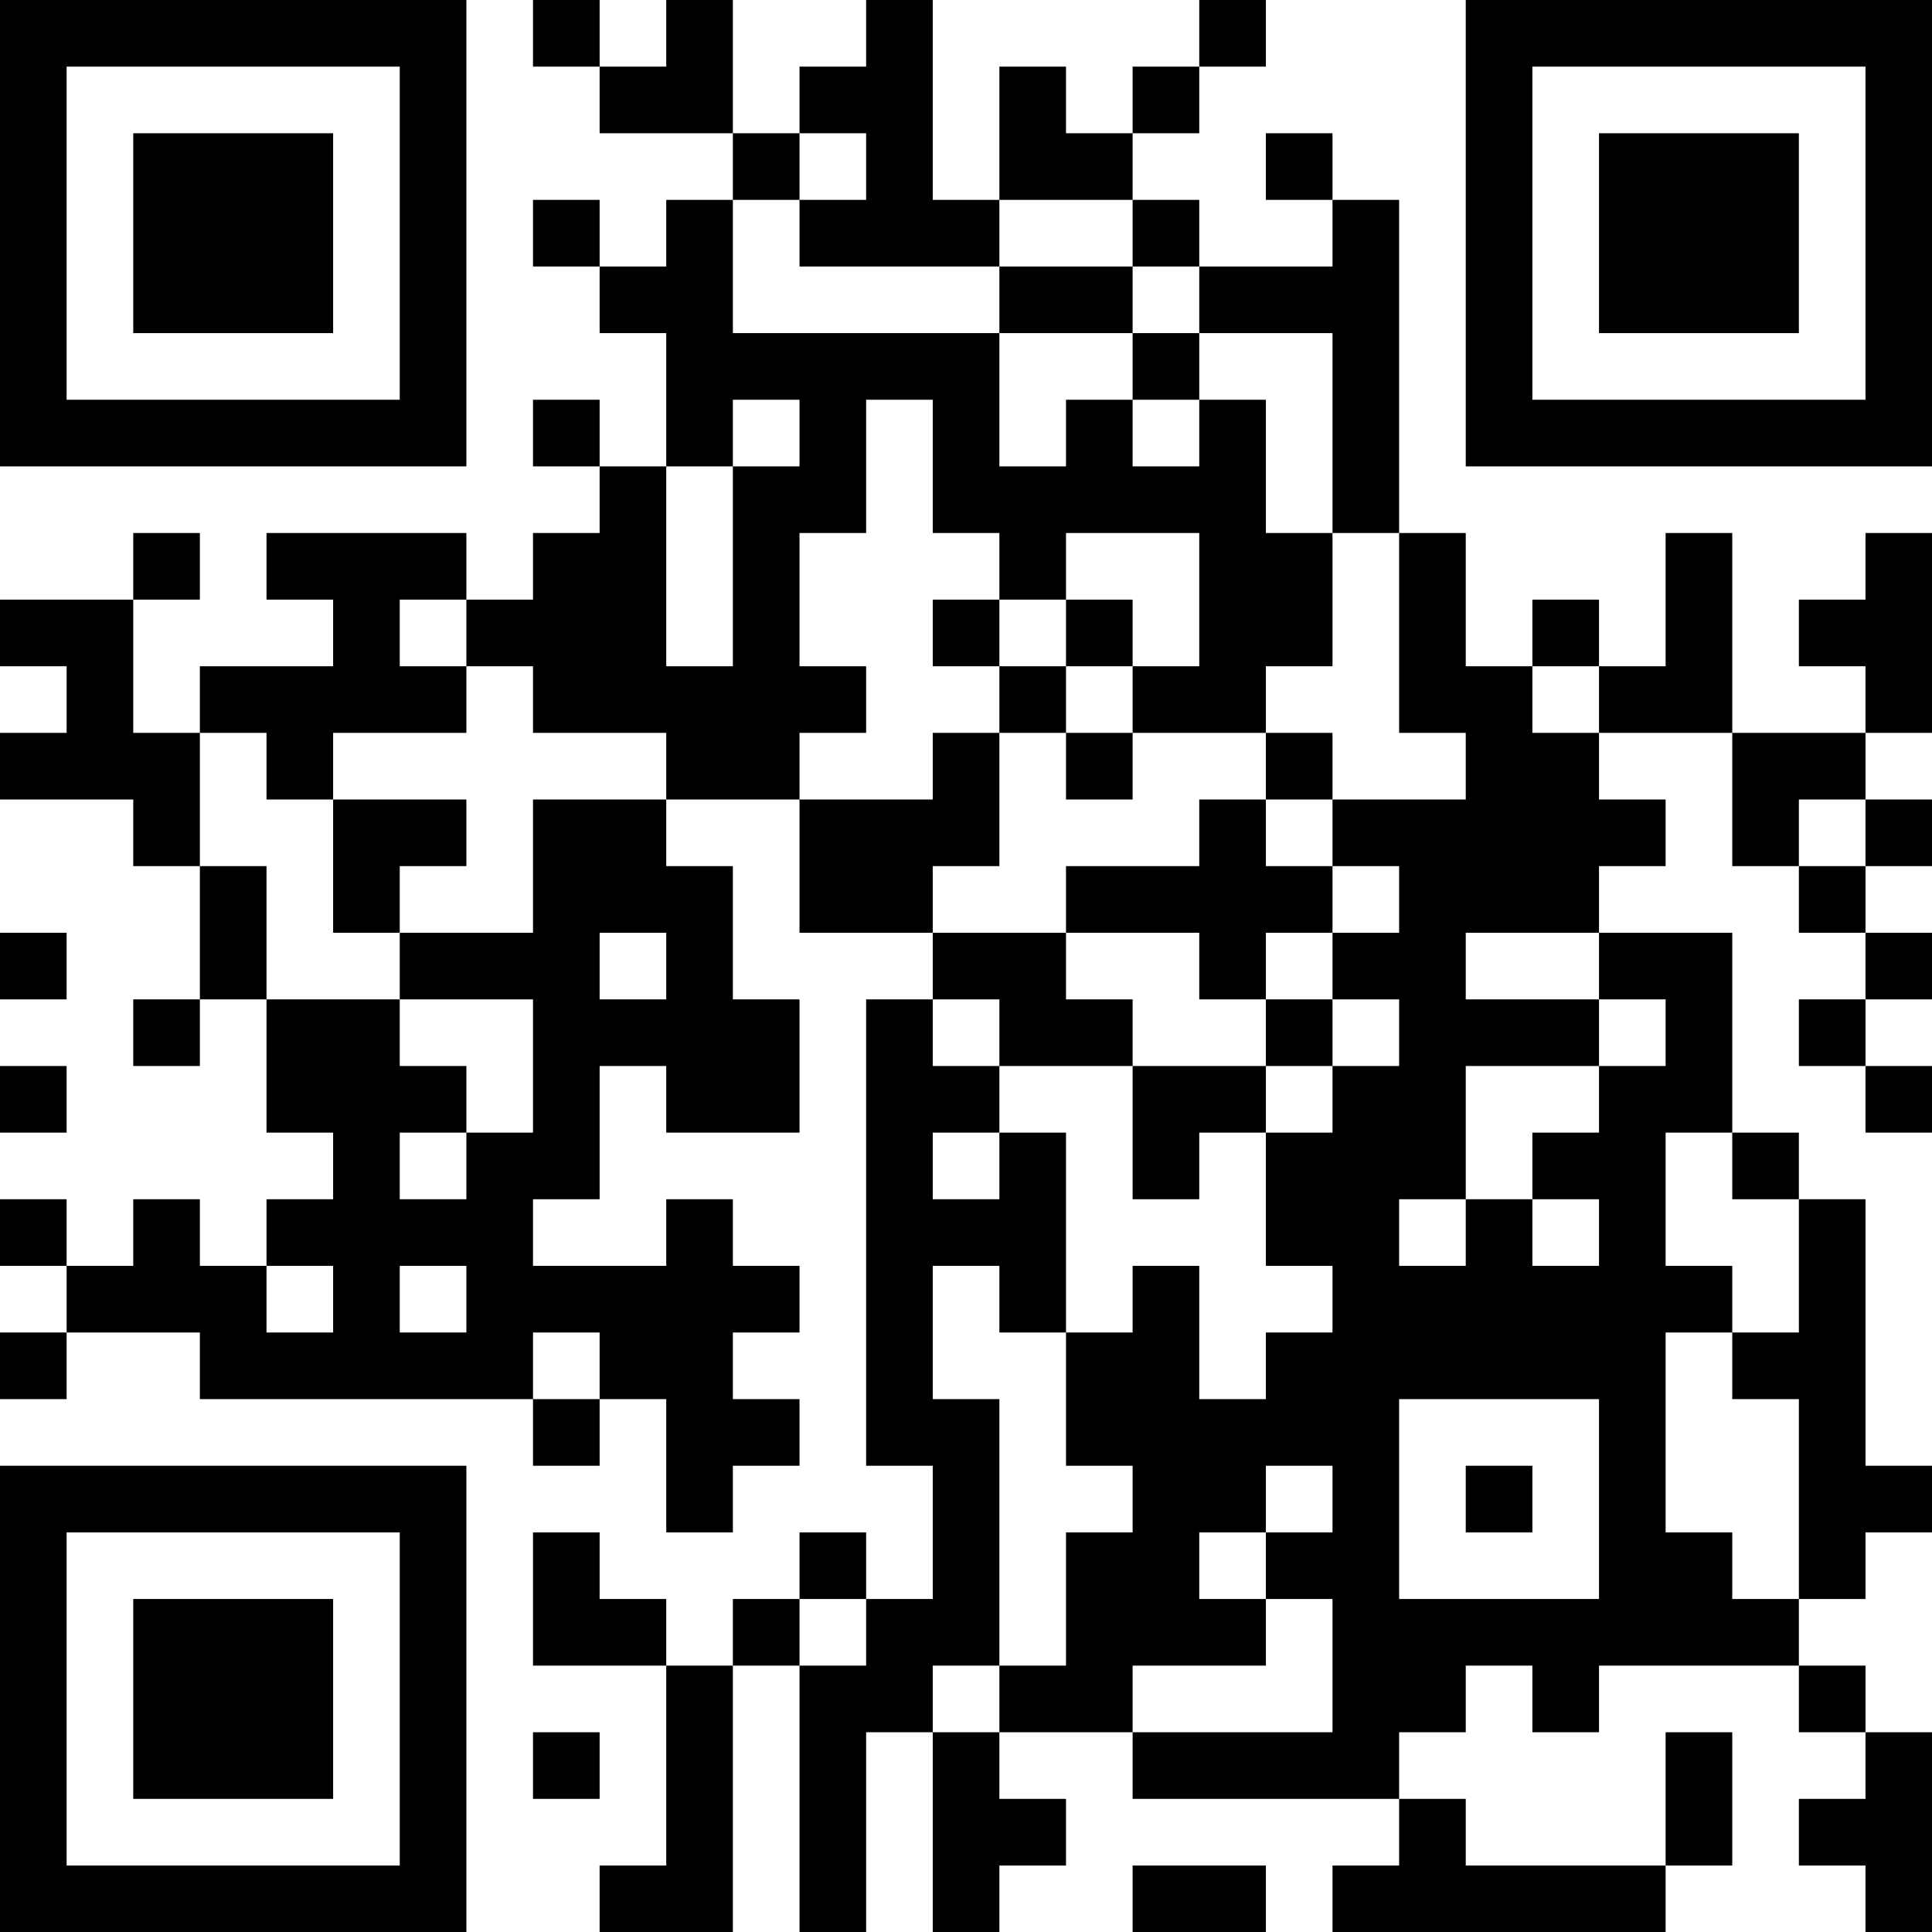 <?xml version="1.0" encoding="UTF-8"?>
<svg xmlns="http://www.w3.org/2000/svg" version="1.1" width="200" height="200" viewBox="0 0 200 200"><rect x="0" y="0" width="200" height="200" fill="#ffffff"/><g transform="scale(6.897)"><g transform="translate(0,0)"><path fill-rule="evenodd" d="M8 0L8 1L9 1L9 2L11 2L11 3L10 3L10 4L9 4L9 3L8 3L8 4L9 4L9 5L10 5L10 7L9 7L9 6L8 6L8 7L9 7L9 8L8 8L8 9L7 9L7 8L4 8L4 9L5 9L5 10L3 10L3 11L2 11L2 9L3 9L3 8L2 8L2 9L0 9L0 10L1 10L1 11L0 11L0 12L2 12L2 13L3 13L3 15L2 15L2 16L3 16L3 15L4 15L4 17L5 17L5 18L4 18L4 19L3 19L3 18L2 18L2 19L1 19L1 18L0 18L0 19L1 19L1 20L0 20L0 21L1 21L1 20L3 20L3 21L8 21L8 22L9 22L9 21L10 21L10 23L11 23L11 22L12 22L12 21L11 21L11 20L12 20L12 19L11 19L11 18L10 18L10 19L8 19L8 18L9 18L9 16L10 16L10 17L12 17L12 15L11 15L11 13L10 13L10 12L12 12L12 14L14 14L14 15L13 15L13 22L14 22L14 24L13 24L13 23L12 23L12 24L11 24L11 25L10 25L10 24L9 24L9 23L8 23L8 25L10 25L10 28L9 28L9 29L11 29L11 25L12 25L12 29L13 29L13 26L14 26L14 29L15 29L15 28L16 28L16 27L15 27L15 26L17 26L17 27L21 27L21 28L20 28L20 29L25 29L25 28L26 28L26 26L25 26L25 28L22 28L22 27L21 27L21 26L22 26L22 25L23 25L23 26L24 26L24 25L27 25L27 26L28 26L28 27L27 27L27 28L28 28L28 29L29 29L29 26L28 26L28 25L27 25L27 24L28 24L28 23L29 23L29 22L28 22L28 18L27 18L27 17L26 17L26 14L24 14L24 13L25 13L25 12L24 12L24 11L26 11L26 13L27 13L27 14L28 14L28 15L27 15L27 16L28 16L28 17L29 17L29 16L28 16L28 15L29 15L29 14L28 14L28 13L29 13L29 12L28 12L28 11L29 11L29 8L28 8L28 9L27 9L27 10L28 10L28 11L26 11L26 8L25 8L25 10L24 10L24 9L23 9L23 10L22 10L22 8L21 8L21 3L20 3L20 2L19 2L19 3L20 3L20 4L18 4L18 3L17 3L17 2L18 2L18 1L19 1L19 0L18 0L18 1L17 1L17 2L16 2L16 1L15 1L15 3L14 3L14 0L13 0L13 1L12 1L12 2L11 2L11 0L10 0L10 1L9 1L9 0ZM12 2L12 3L11 3L11 5L15 5L15 7L16 7L16 6L17 6L17 7L18 7L18 6L19 6L19 8L20 8L20 10L19 10L19 11L17 11L17 10L18 10L18 8L16 8L16 9L15 9L15 8L14 8L14 6L13 6L13 8L12 8L12 10L13 10L13 11L12 11L12 12L14 12L14 11L15 11L15 13L14 13L14 14L16 14L16 15L17 15L17 16L15 16L15 15L14 15L14 16L15 16L15 17L14 17L14 18L15 18L15 17L16 17L16 20L15 20L15 19L14 19L14 21L15 21L15 25L14 25L14 26L15 26L15 25L16 25L16 23L17 23L17 22L16 22L16 20L17 20L17 19L18 19L18 21L19 21L19 20L20 20L20 19L19 19L19 17L20 17L20 16L21 16L21 15L20 15L20 14L21 14L21 13L20 13L20 12L22 12L22 11L21 11L21 8L20 8L20 5L18 5L18 4L17 4L17 3L15 3L15 4L12 4L12 3L13 3L13 2ZM15 4L15 5L17 5L17 6L18 6L18 5L17 5L17 4ZM11 6L11 7L10 7L10 10L11 10L11 7L12 7L12 6ZM6 9L6 10L7 10L7 11L5 11L5 12L4 12L4 11L3 11L3 13L4 13L4 15L6 15L6 16L7 16L7 17L6 17L6 18L7 18L7 17L8 17L8 15L6 15L6 14L8 14L8 12L10 12L10 11L8 11L8 10L7 10L7 9ZM14 9L14 10L15 10L15 11L16 11L16 12L17 12L17 11L16 11L16 10L17 10L17 9L16 9L16 10L15 10L15 9ZM23 10L23 11L24 11L24 10ZM19 11L19 12L18 12L18 13L16 13L16 14L18 14L18 15L19 15L19 16L17 16L17 18L18 18L18 17L19 17L19 16L20 16L20 15L19 15L19 14L20 14L20 13L19 13L19 12L20 12L20 11ZM5 12L5 14L6 14L6 13L7 13L7 12ZM27 12L27 13L28 13L28 12ZM0 14L0 15L1 15L1 14ZM9 14L9 15L10 15L10 14ZM22 14L22 15L24 15L24 16L22 16L22 18L21 18L21 19L22 19L22 18L23 18L23 19L24 19L24 18L23 18L23 17L24 17L24 16L25 16L25 15L24 15L24 14ZM0 16L0 17L1 17L1 16ZM25 17L25 19L26 19L26 20L25 20L25 23L26 23L26 24L27 24L27 21L26 21L26 20L27 20L27 18L26 18L26 17ZM4 19L4 20L5 20L5 19ZM6 19L6 20L7 20L7 19ZM8 20L8 21L9 21L9 20ZM21 21L21 24L24 24L24 21ZM19 22L19 23L18 23L18 24L19 24L19 25L17 25L17 26L20 26L20 24L19 24L19 23L20 23L20 22ZM22 22L22 23L23 23L23 22ZM12 24L12 25L13 25L13 24ZM8 26L8 27L9 27L9 26ZM17 28L17 29L19 29L19 28ZM0 0L0 7L7 7L7 0ZM1 1L1 6L6 6L6 1ZM2 2L2 5L5 5L5 2ZM22 0L22 7L29 7L29 0ZM23 1L23 6L28 6L28 1ZM24 2L24 5L27 5L27 2ZM0 22L0 29L7 29L7 22ZM1 23L1 28L6 28L6 23ZM2 24L2 27L5 27L5 24Z" fill="#000000"/></g></g></svg>
